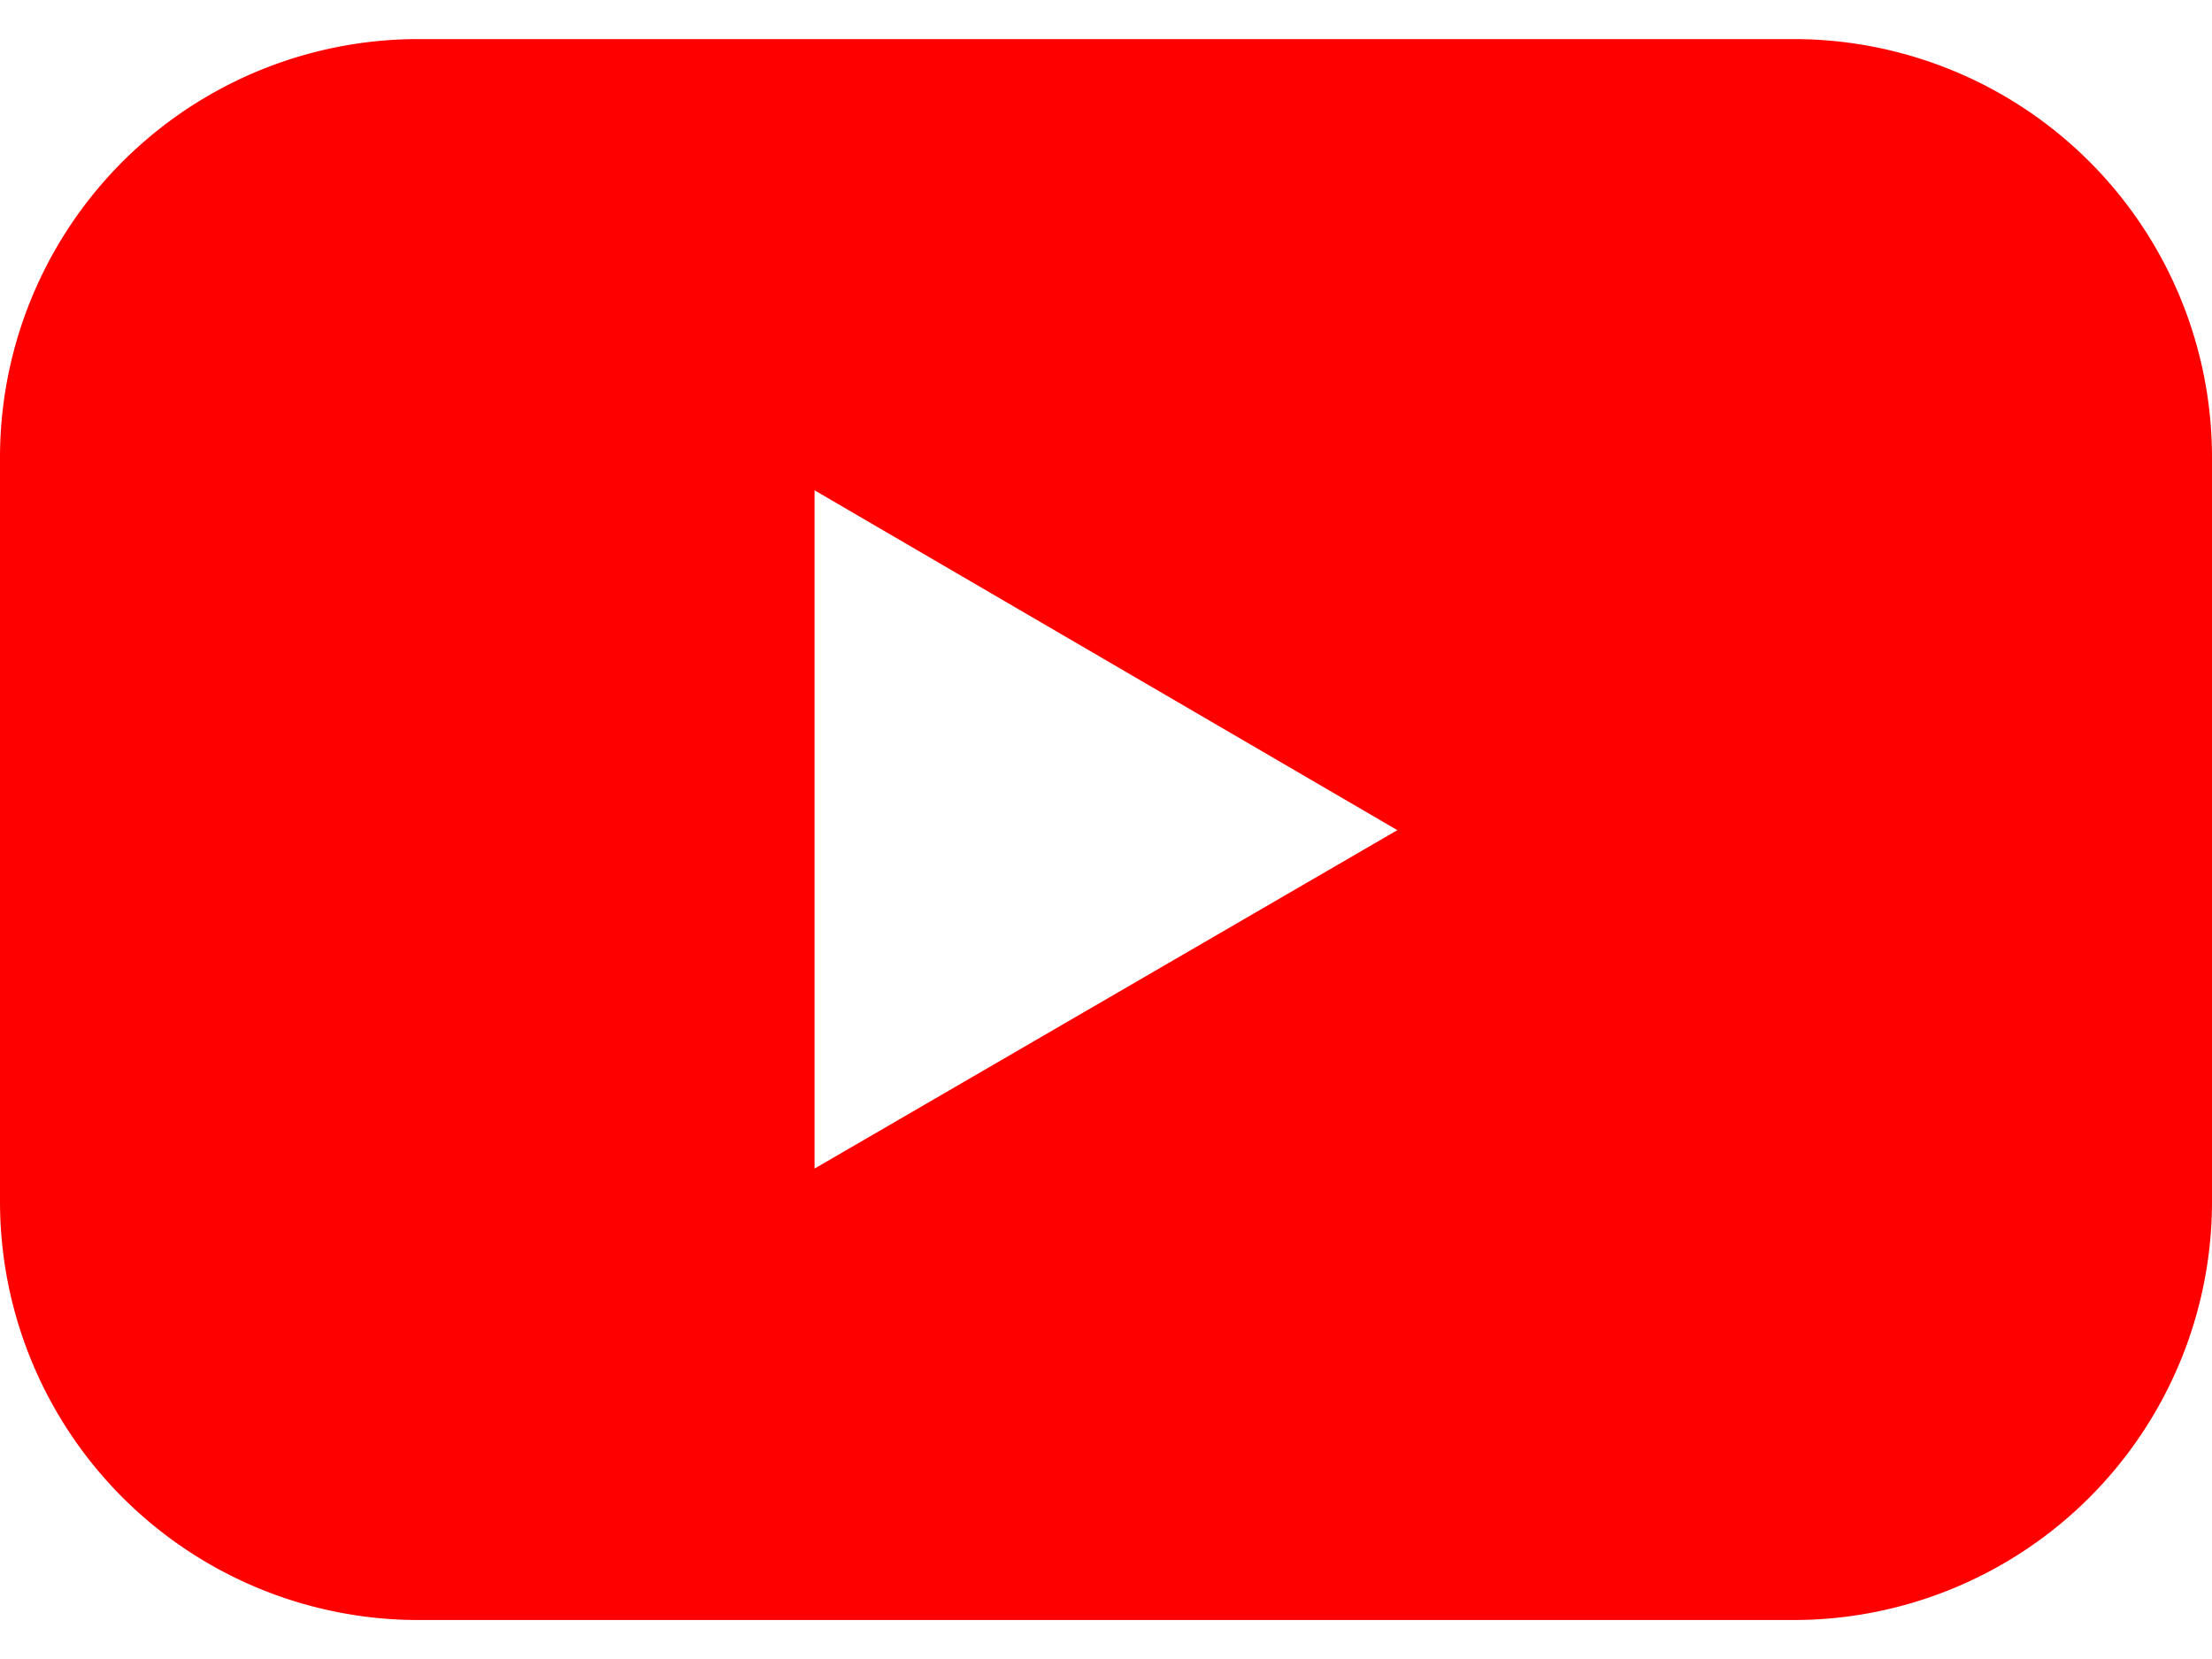 <svg width="24" height="18" fill="none" xmlns="http://www.w3.org/2000/svg"><path d="M19.46.424H4.54A4.54 4.54 0 000 4.964v8.073a4.54 4.54 0 004.54 4.54h14.92a4.54 4.54 0 004.54-4.54V4.964a4.54 4.54 0 00-4.54-4.54zM8.838 12.68V5.32l6.323 3.687-6.323 3.672z" fill="red"/></svg>